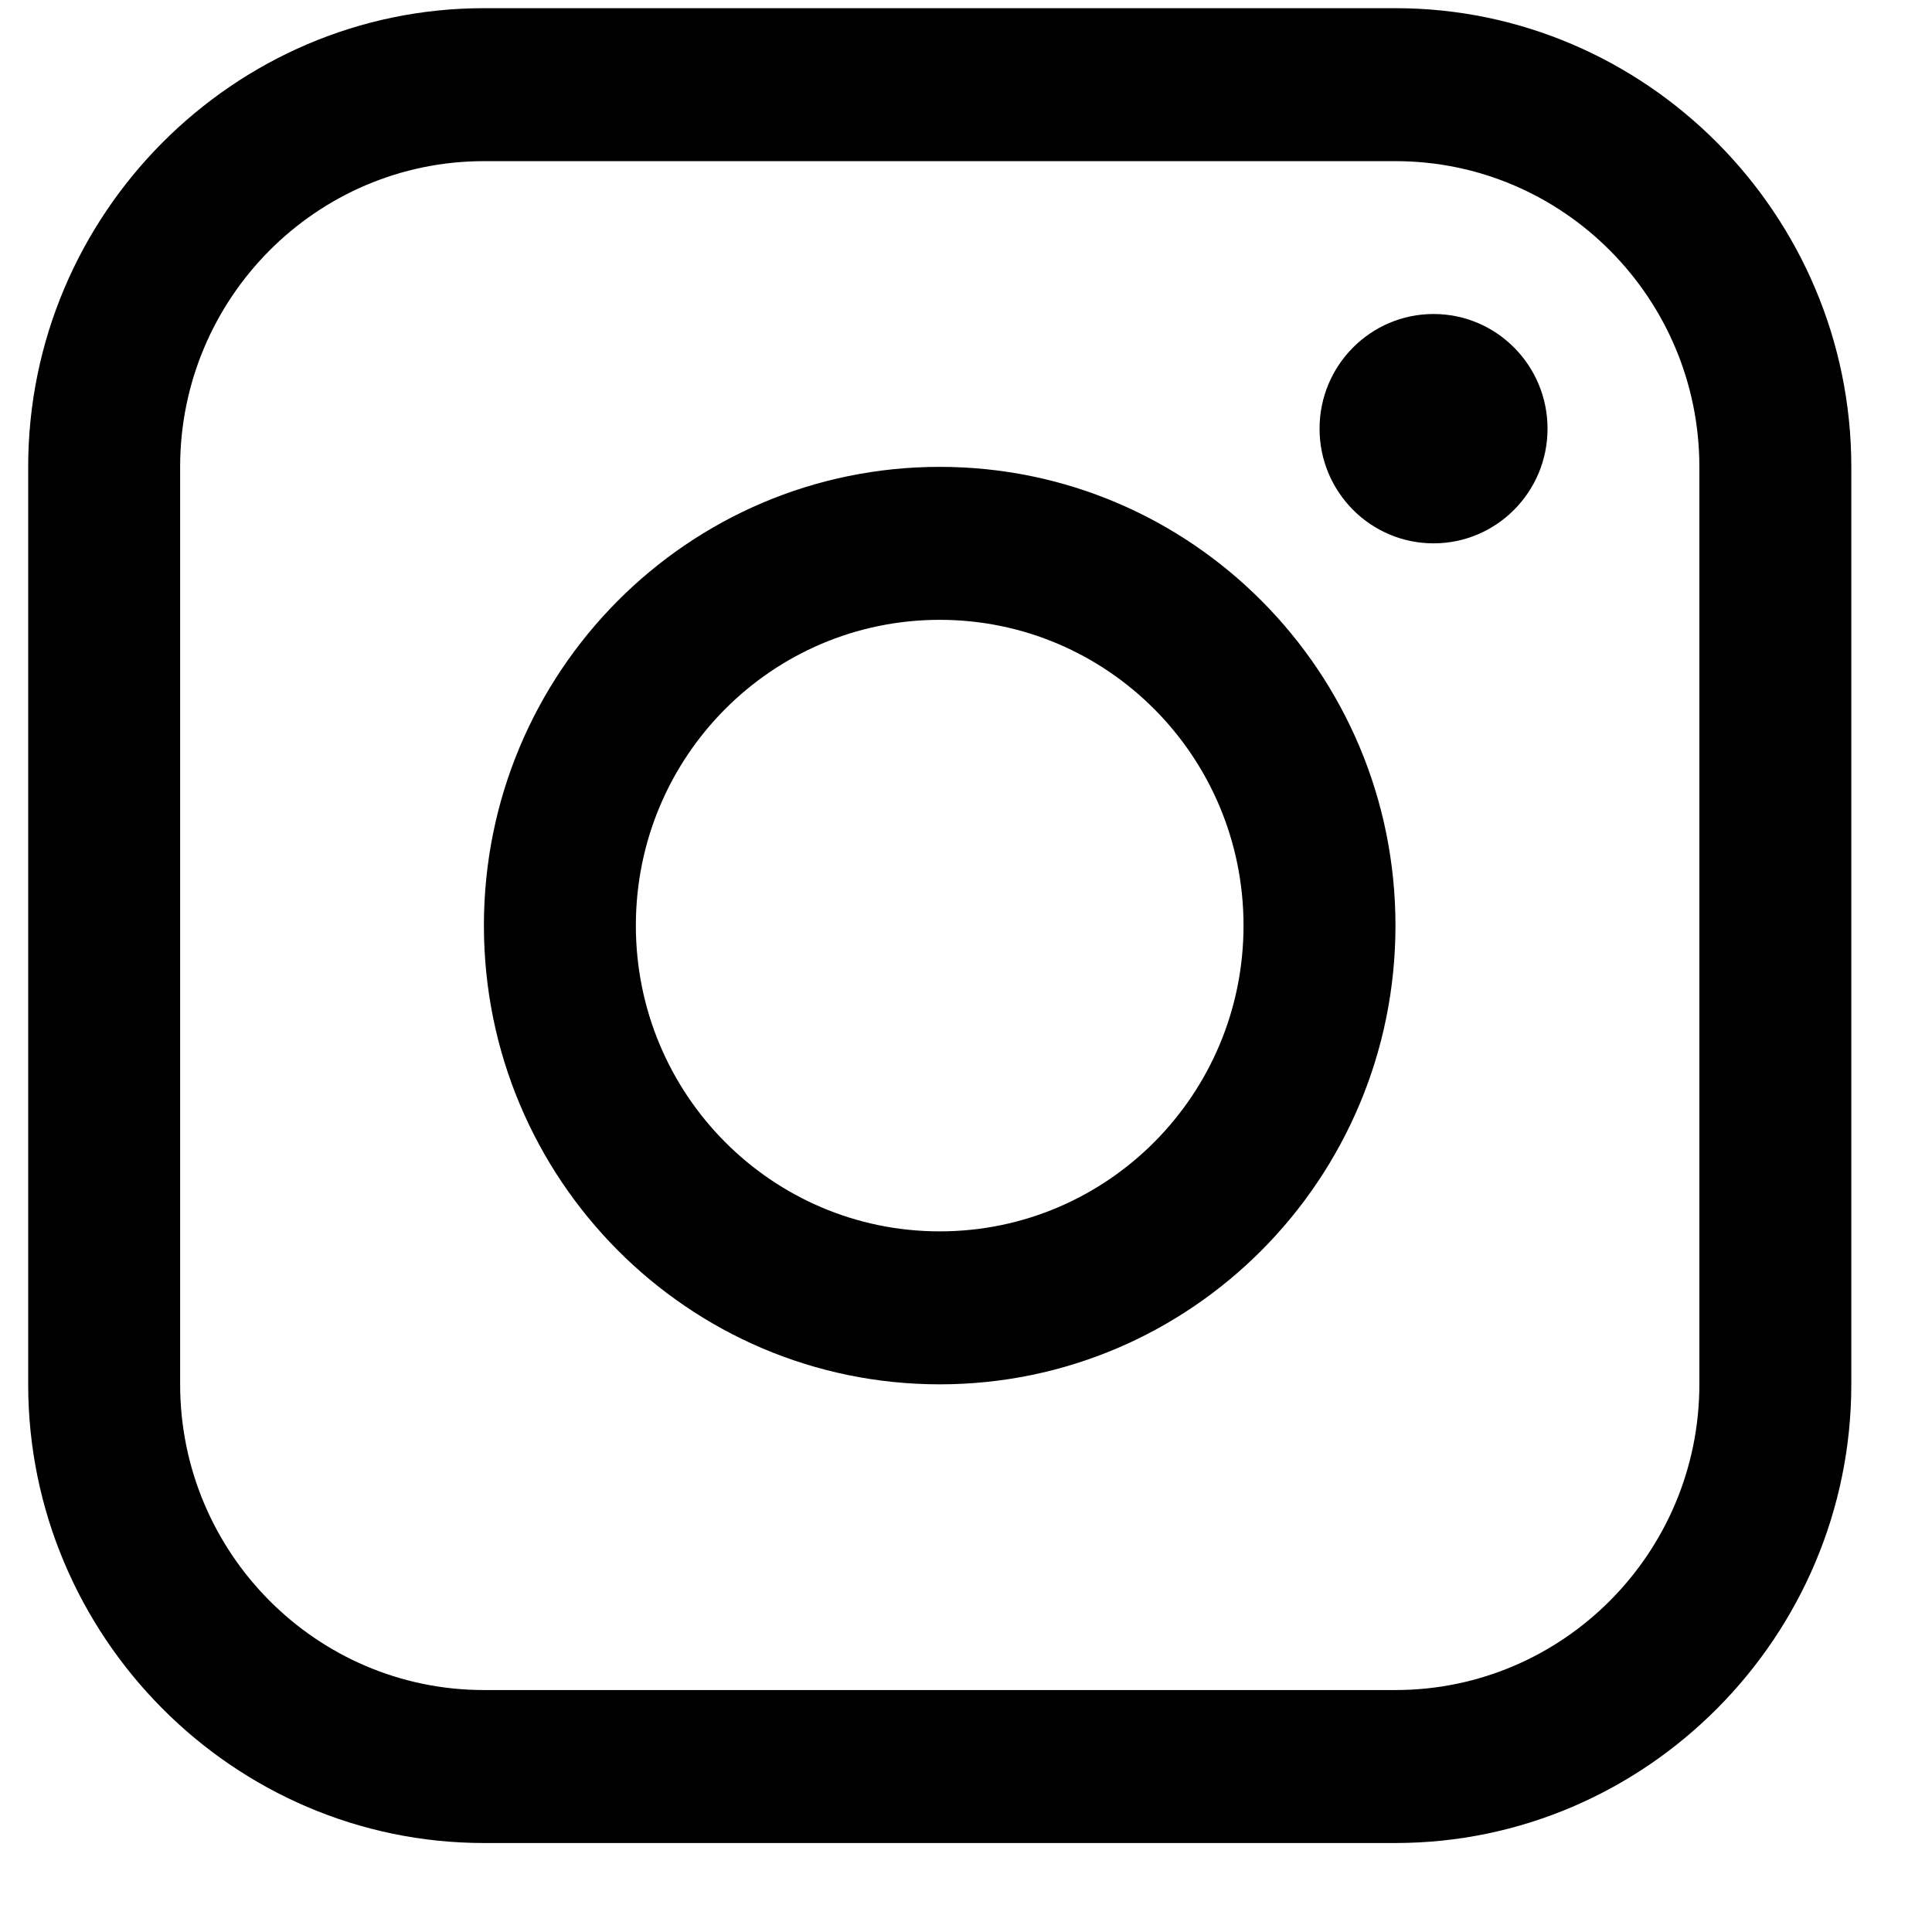 <svg width="100%" height="100%" viewBox="0 0 17 17" fill="none" xmlns="http://www.w3.org/2000/svg">
<g clip-path="url(#clip0)">
<path d="M12.279 0.072H4.258C2.053 0.072 0.248 1.889 0.248 4.108V12.181C0.248 14.4 2.053 16.217 4.258 16.217H12.279C14.485 16.217 16.29 14.4 16.29 12.181V4.108C16.29 1.889 14.485 0.072 12.279 0.072ZM14.953 12.181C14.953 13.664 13.754 14.871 12.279 14.871H4.258C2.784 14.871 1.585 13.664 1.585 12.181V4.108C1.585 2.625 2.784 1.418 4.258 1.418H12.279C13.754 1.418 14.953 2.625 14.953 4.108V12.181Z" fill="currentColor"/>
<path d="M12.614 4.781C13.168 4.781 13.617 4.329 13.617 3.772C13.617 3.215 13.168 2.763 12.614 2.763C12.06 2.763 11.611 3.215 11.611 3.772C11.611 4.329 12.06 4.781 12.614 4.781Z" fill="currentColor"/>
<path d="M8.269 4.108C6.053 4.108 4.258 5.915 4.258 8.144C4.258 10.373 6.053 12.181 8.269 12.181C10.483 12.181 12.279 10.373 12.279 8.144C12.279 5.915 10.483 4.108 8.269 4.108ZM8.269 10.835C6.792 10.835 5.595 9.631 5.595 8.144C5.595 6.658 6.792 5.454 8.269 5.454C9.745 5.454 10.942 6.658 10.942 8.144C10.942 9.631 9.745 10.835 8.269 10.835Z" fill="currentColor"/>
</g>
<defs>
<clipPath id="clip0">
<rect width="16.042" height="16.145" fill="white" transform="translate(0.247 0.072)"/>
</clipPath>
</defs>
</svg>
